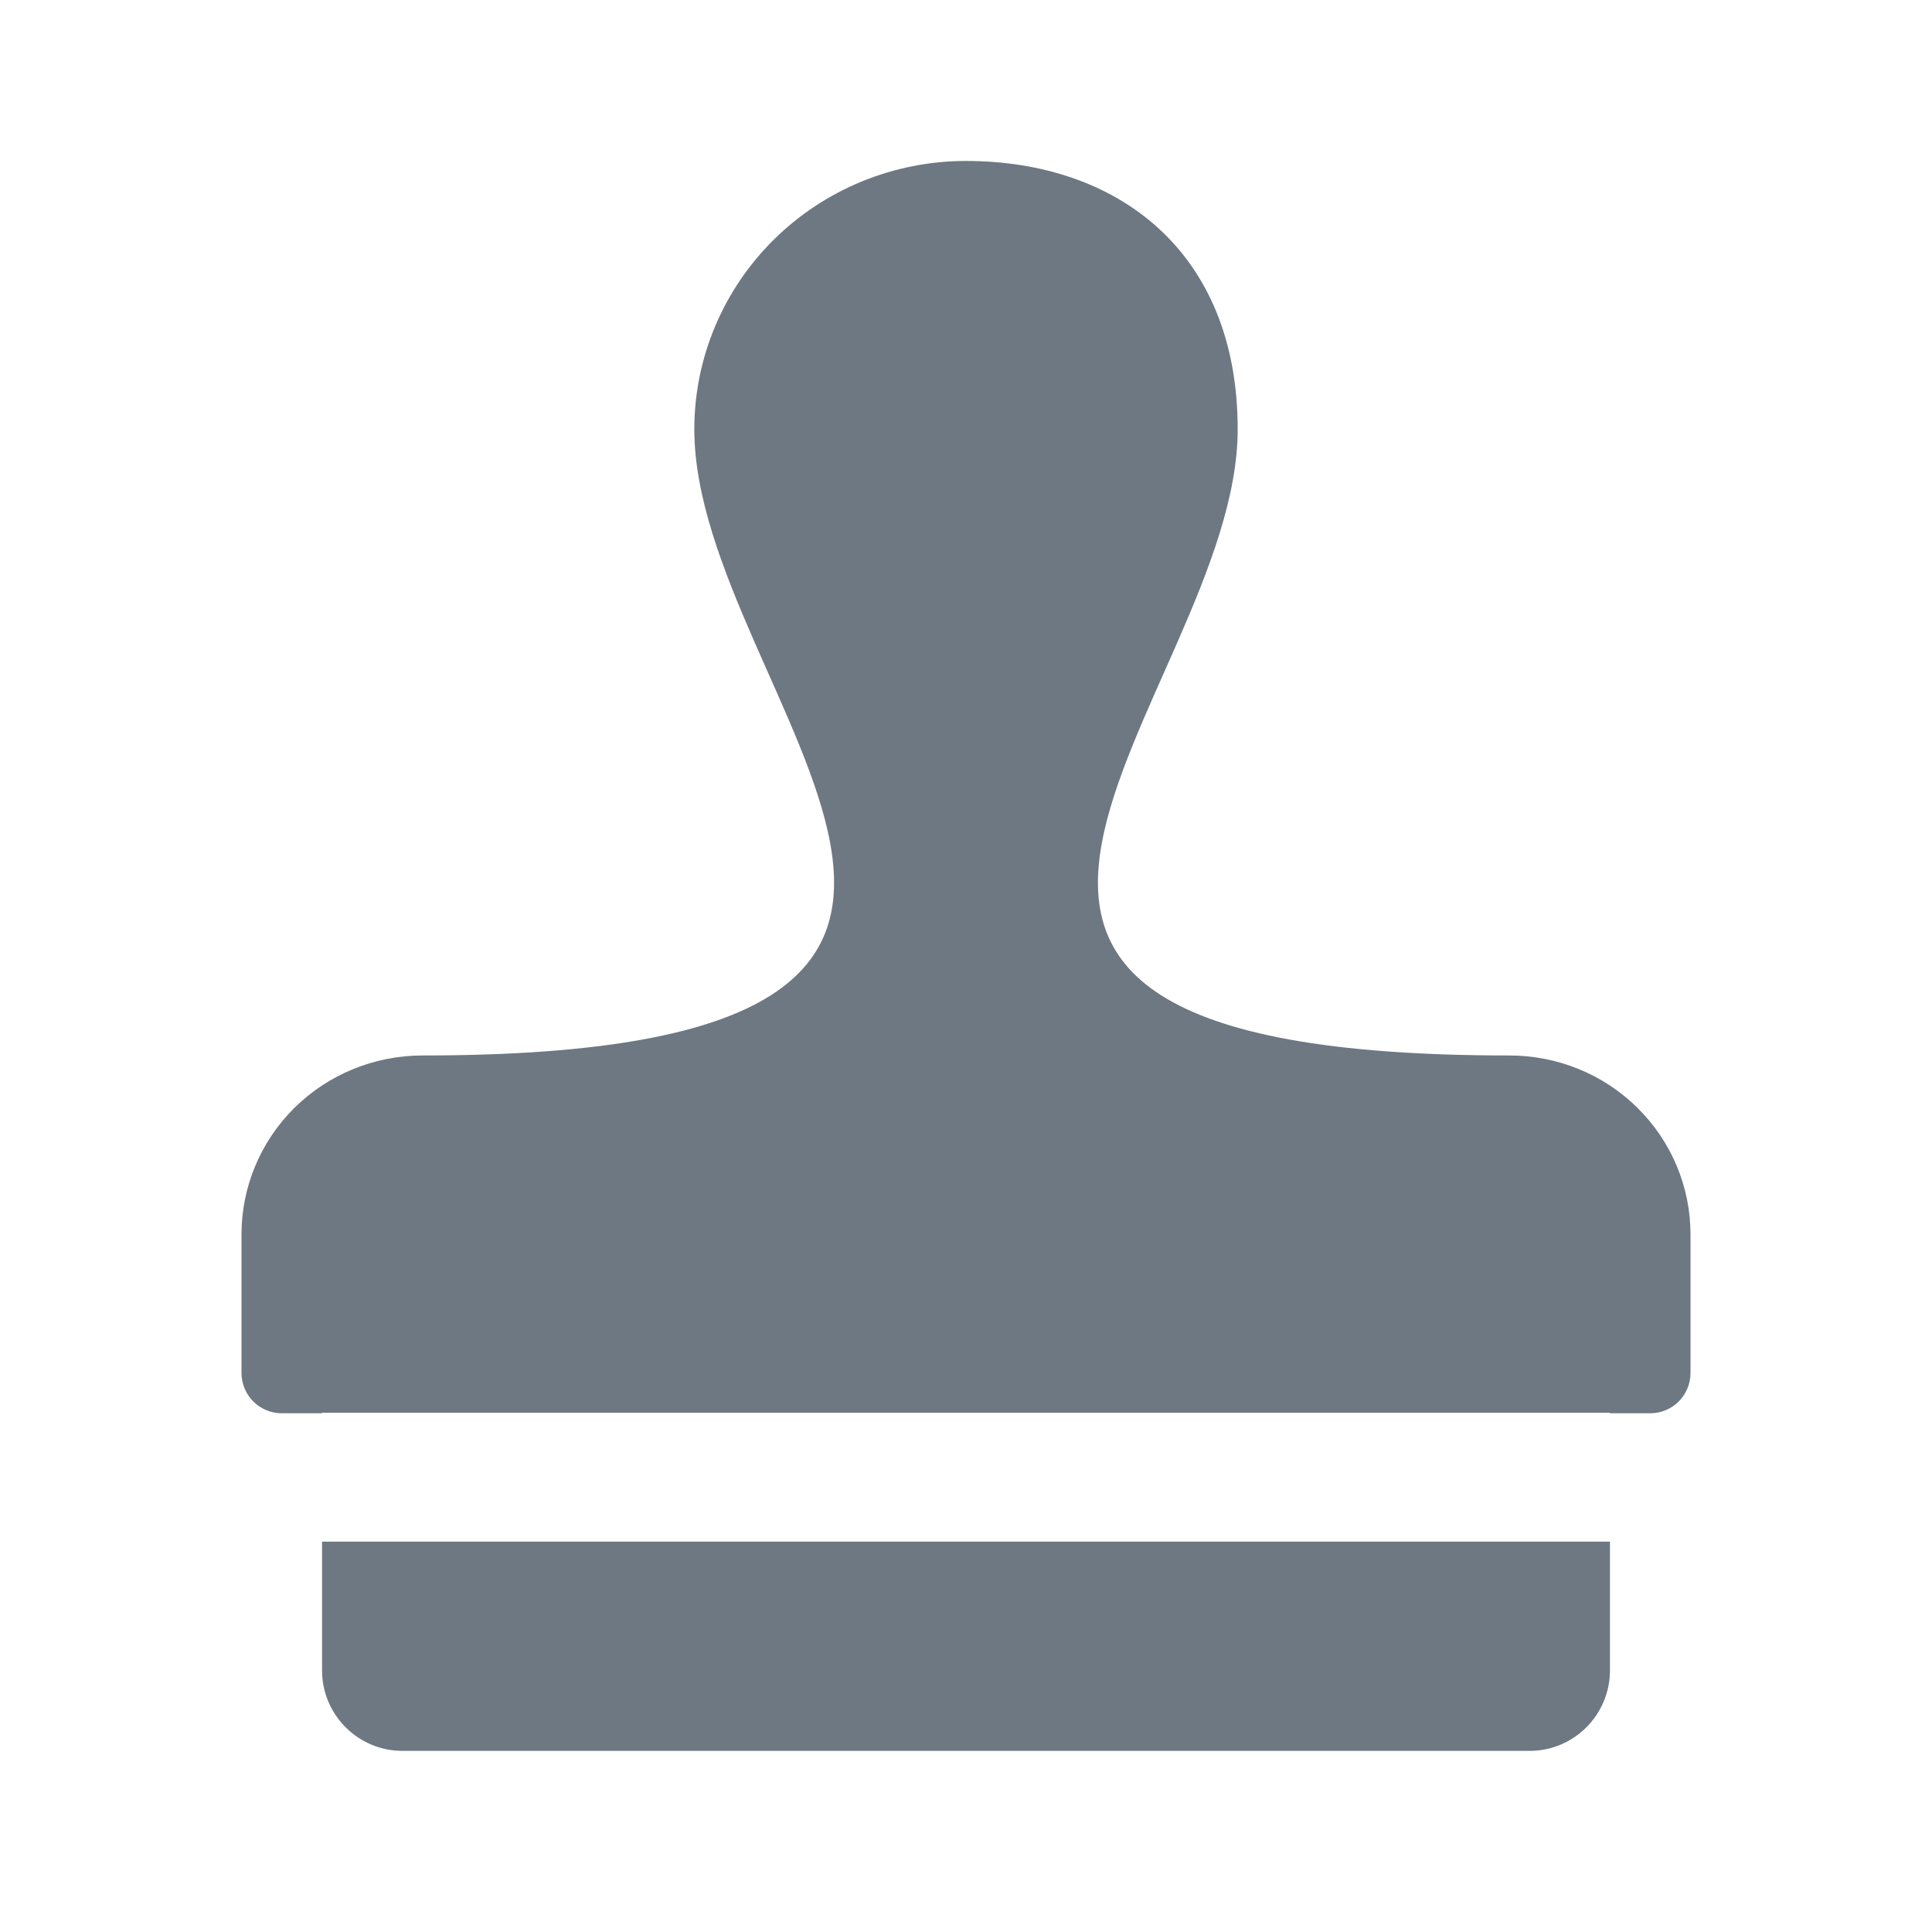 <svg width="16" height="16" viewBox="0 0 16 16" fill="none" xmlns="http://www.w3.org/2000/svg">
<path d="M13.333 13.833C13.333 14.201 13.035 14.5 12.667 14.5H3.333C2.965 14.5 2.667 14.201 2.667 13.833V12.767H13.333V13.833Z" fill="#6D7882"/>
<path d="M8 1.333C9.245 1.333 10.25 2.074 10.25 3.555C10.25 5.777 6.5 8.741 12.5 8.741C12.898 8.741 13.279 8.896 13.56 9.174C13.842 9.452 14 9.829 14 10.222V11.37C14 11.554 13.851 11.704 13.667 11.704H13.333V11.7H2.667V11.704H2.333C2.149 11.704 2 11.554 2 11.37V10.222C2 9.829 2.158 9.452 2.439 9.174C2.721 8.896 3.102 8.741 3.5 8.741C9.5 8.741 5.75 5.777 5.75 3.555C5.75 2.966 5.987 2.401 6.409 1.984C6.831 1.567 7.403 1.333 8 1.333Z" fill="#6D7882"/>
</svg>
